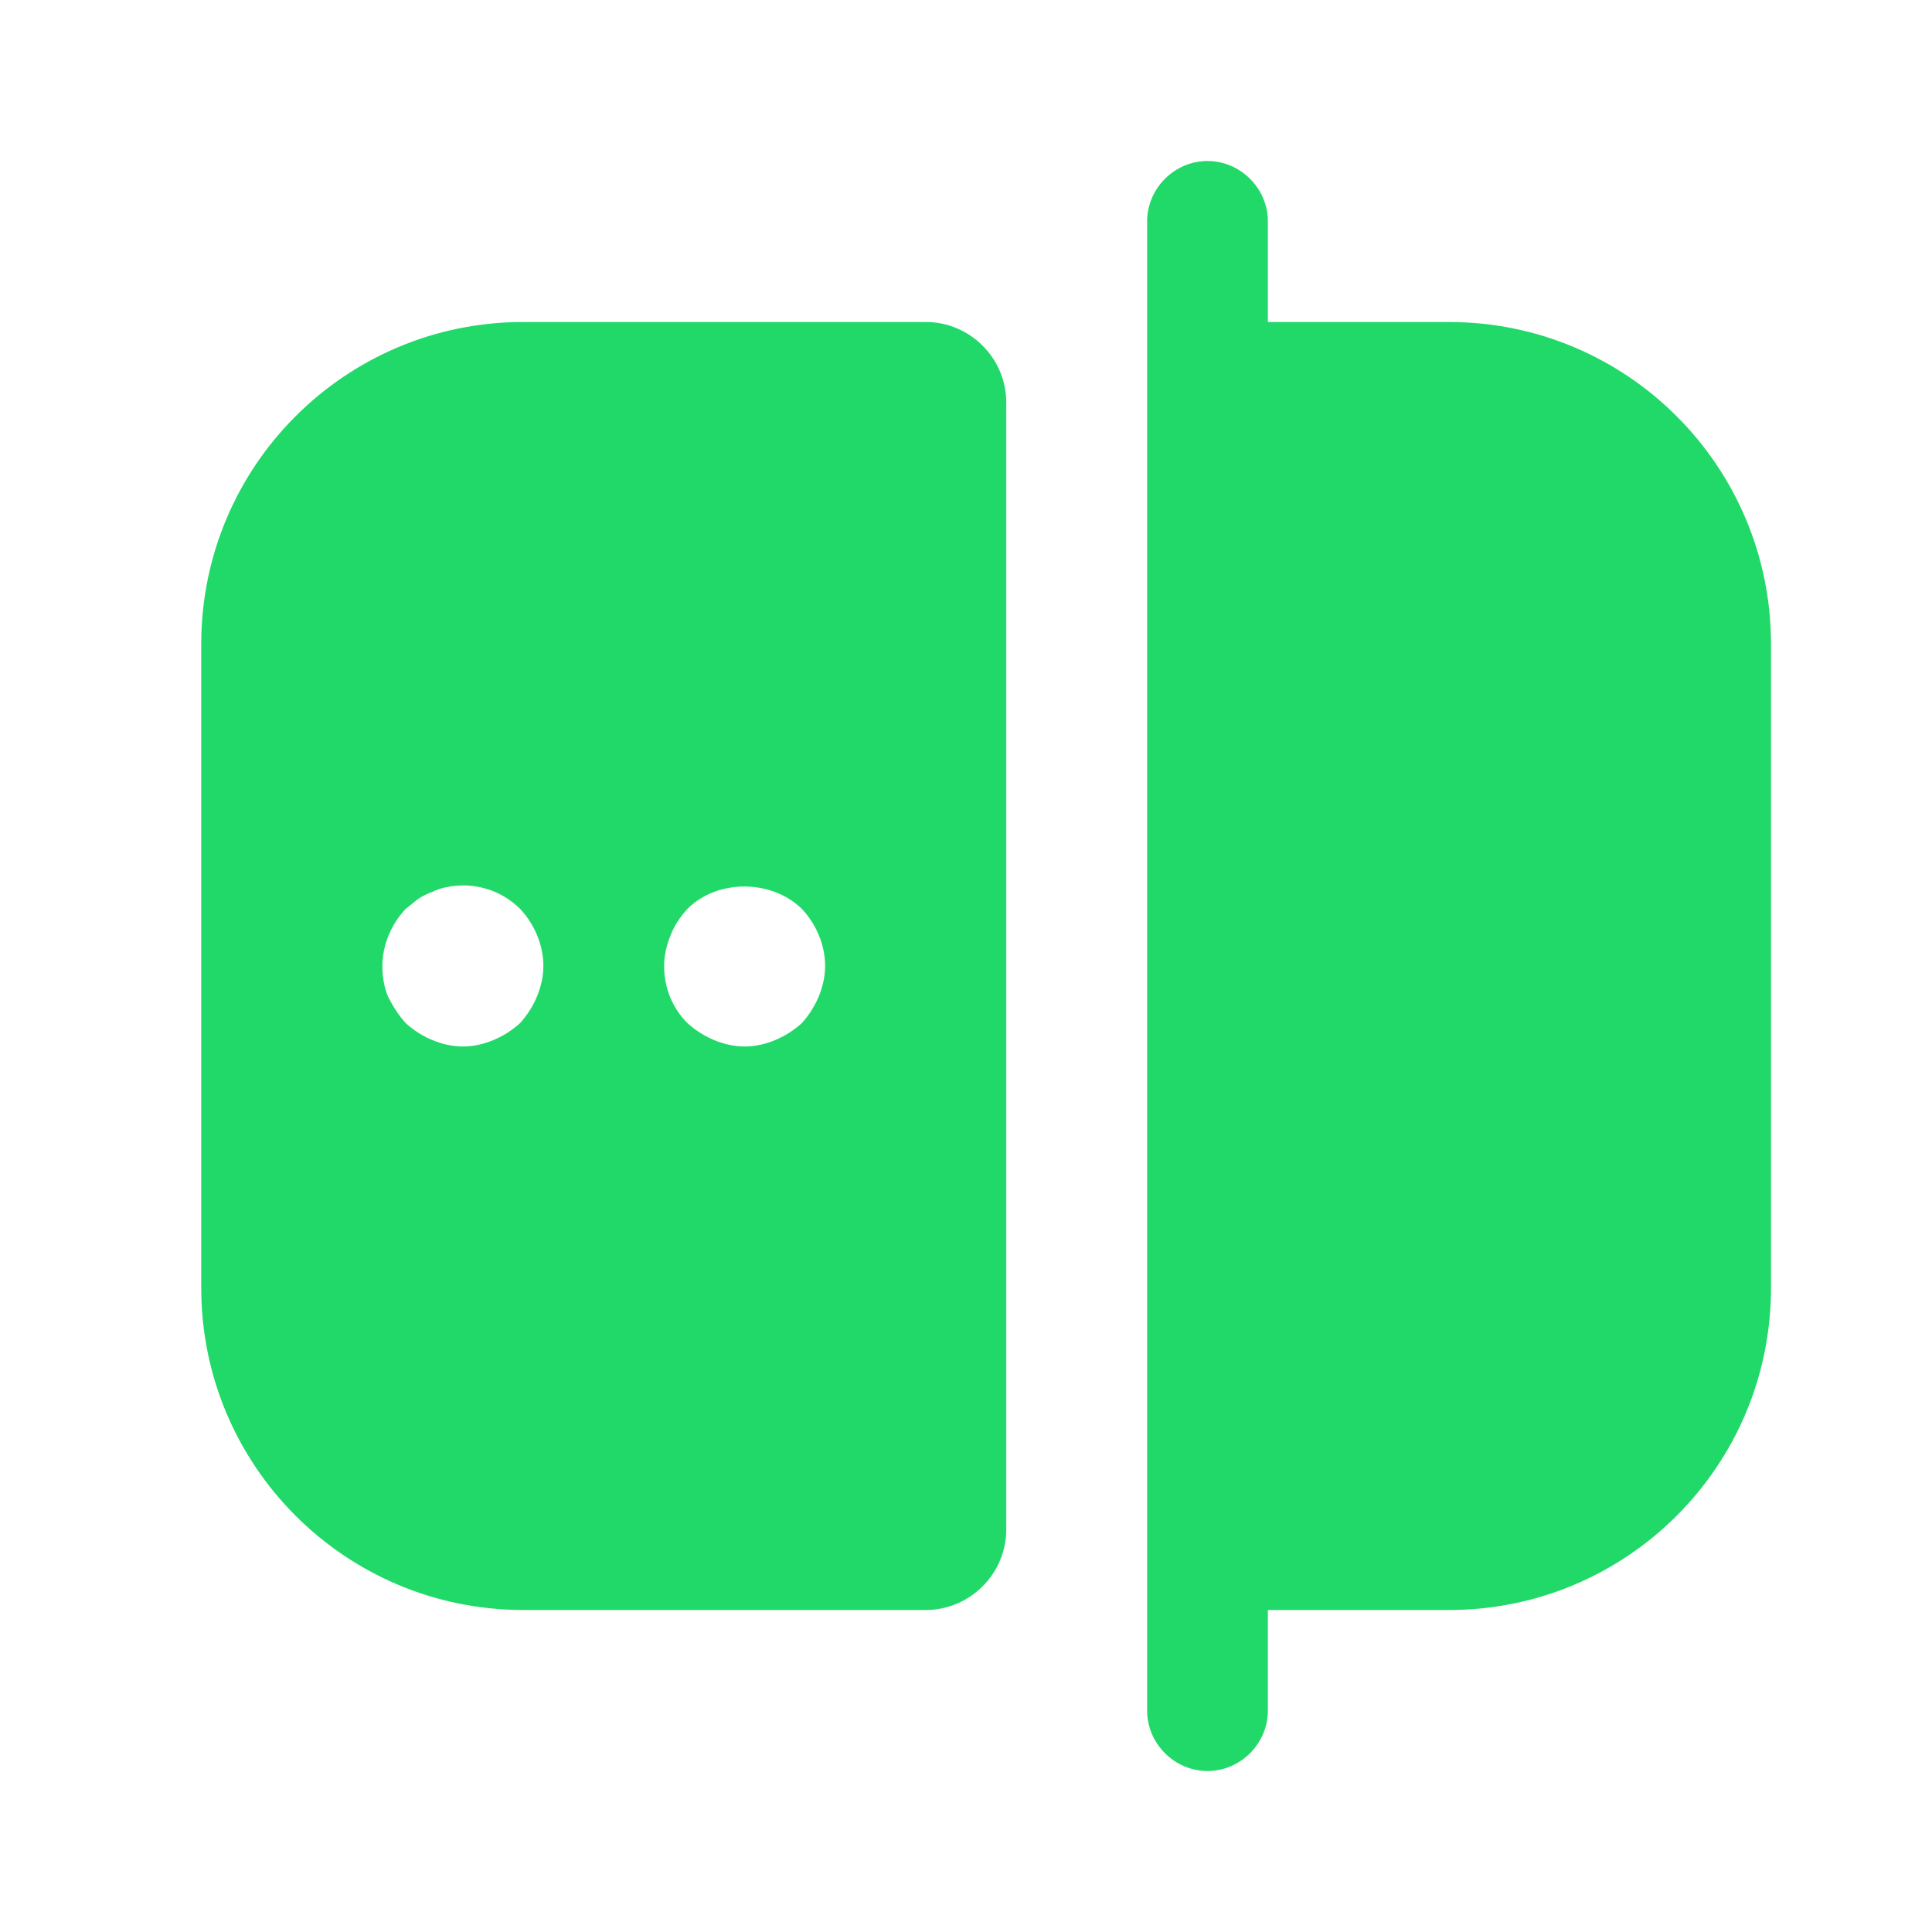 <svg width="98" height="98" viewBox="0 0 98 98" fill="none" xmlns="http://www.w3.org/2000/svg">
  <path d="M73.5 16.334H64.312V11.229C64.312 9.555 62.924 8.167 61.25 8.167C59.576 8.167 58.188 9.555 58.188 11.229V86.771C58.188 88.445 59.576 89.834 61.25 89.834C62.924 89.834 64.312 88.445 64.312 86.771V81.667H73.5C82.524 81.667 89.833 74.358 89.833 65.334V32.667C89.833 23.643 82.524 16.334 73.5 16.334Z" fill="#21D969"/>
  <path d="M26.542 16.333C17.517 16.333 10.208 23.642 10.208 32.666V65.333C10.208 74.357 17.517 81.666 26.542 81.666H46.958C49.204 81.666 51.042 79.829 51.042 77.583V20.416C51.042 18.171 49.204 16.333 46.958 16.333H26.542ZM27.236 50.551C27.032 51.041 26.746 51.49 26.378 51.899C25.97 52.266 25.521 52.552 25.031 52.756C24.541 52.961 24.01 53.083 23.479 53.083C22.948 53.083 22.418 52.961 21.927 52.756C21.438 52.552 20.988 52.266 20.58 51.899C20.212 51.49 19.927 51.041 19.682 50.551C19.477 50.061 19.396 49.531 19.396 49C19.396 47.938 19.845 46.876 20.58 46.1C20.784 45.937 20.988 45.774 21.192 45.611C21.438 45.447 21.683 45.325 21.927 45.243C22.172 45.12 22.418 45.039 22.663 44.998C24.051 44.712 25.439 45.161 26.378 46.1C27.113 46.876 27.562 47.938 27.562 49C27.562 49.531 27.44 50.061 27.236 50.551ZM41.528 50.551C41.323 51.041 41.038 51.49 40.67 51.899C40.262 52.266 39.812 52.552 39.322 52.756C38.833 52.961 38.302 53.083 37.771 53.083C37.24 53.083 36.709 52.961 36.219 52.756C35.729 52.552 35.28 52.266 34.872 51.899C34.096 51.123 33.688 50.102 33.688 49C33.688 48.469 33.81 47.938 34.014 47.448C34.218 46.917 34.504 46.509 34.872 46.1C36.383 44.59 39.118 44.59 40.67 46.1C41.405 46.876 41.854 47.938 41.854 49C41.854 49.531 41.732 50.061 41.528 50.551Z" fill="#21D969"/>
</svg>
